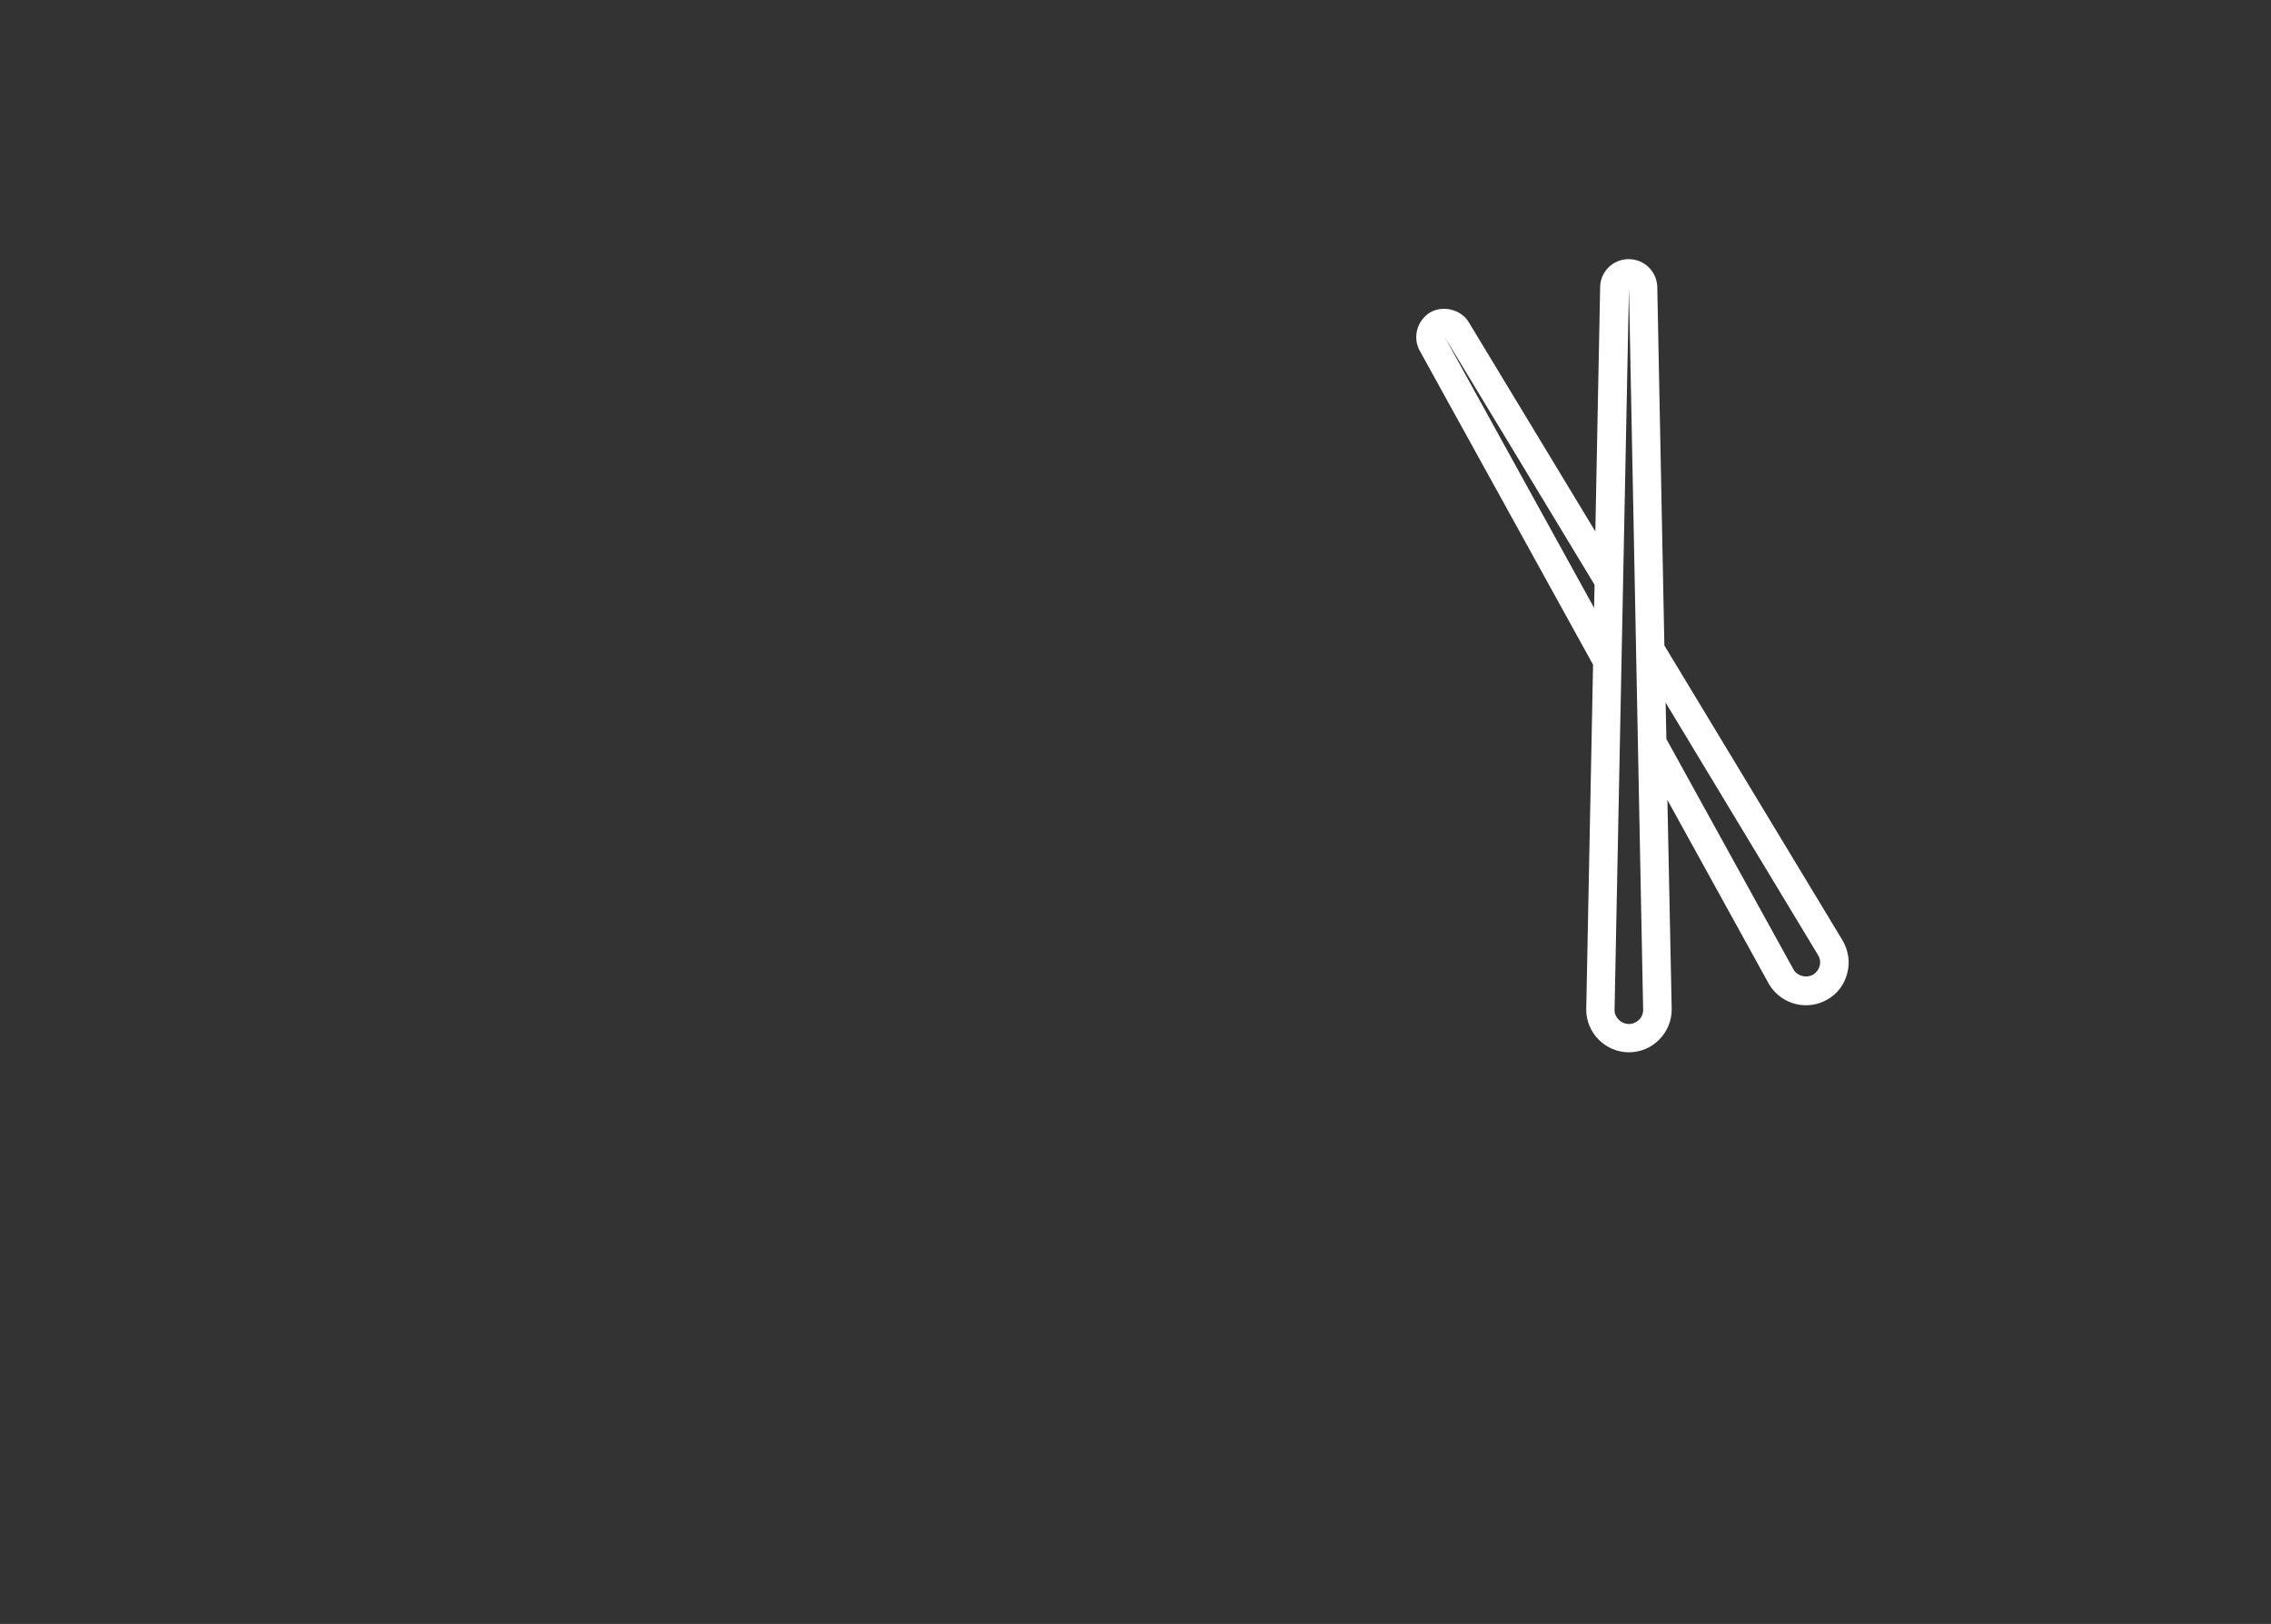 <?xml version="1.0" encoding="utf-8"?>
<!-- Generator: Adobe Illustrator 23.0.3, SVG Export Plug-In . SVG Version: 6.00 Build 0)  -->
<svg version="1.1" id="Layer_1" xmlns="http://www.w3.org/2000/svg" xmlns:xlink="http://www.w3.org/1999/xlink" x="0px" y="0px"
	 viewBox="0 0 89.81 64.23" style="enable-background:new 0 0 89.81 64.23;" xml:space="preserve">
<rect x="0" y="0" width="89.81" height="64.23" fill="#333333" stroke="none"/>
<style type="text/css">
	.st2{display:inline;fill:#FFFFFF;}
</style>
<g id="Chopsticks" class="st1">
	<path class="st2" d="M72.87,37.2l-7.05-11.67l-0.28-14.15c0-0.62-0.5-1.13-1.13-1.13s-1.13,0.5-1.13,1.12l-0.19,9.65l-4.99-8.25
		c-0.29-0.52-1.01-0.71-1.53-0.42c-0.53,0.31-0.72,1-0.42,1.53L63,26.29l-0.27,13.64c0,0.93,0.76,1.69,1.69,1.69
		c0.93,0,1.69-0.76,1.69-1.7l-0.17-8.28l4.01,7.27c0.3,0.52,0.86,0.85,1.47,0.85h0c0.3,0,0.59-0.08,0.85-0.23
		c0.39-0.22,0.67-0.59,0.78-1.03C73.17,38.06,73.1,37.6,72.87,37.2z M63.06,23.13l-0.02,0.91l-5.9-10.7L63.06,23.13z M64.42,40.5
		c-0.31,0-0.57-0.25-0.57-0.55l0.57-28.55l0.56,28.54C64.99,40.24,64.73,40.5,64.42,40.5z M71.7,38.55
		c-0.27,0.15-0.63,0.05-0.77-0.2l-5.03-9.12l-0.03-1.44l6.03,9.99c0.08,0.13,0.1,0.28,0.06,0.43C71.92,38.35,71.83,38.47,71.7,38.55
		z"/>
</g>
</svg>
